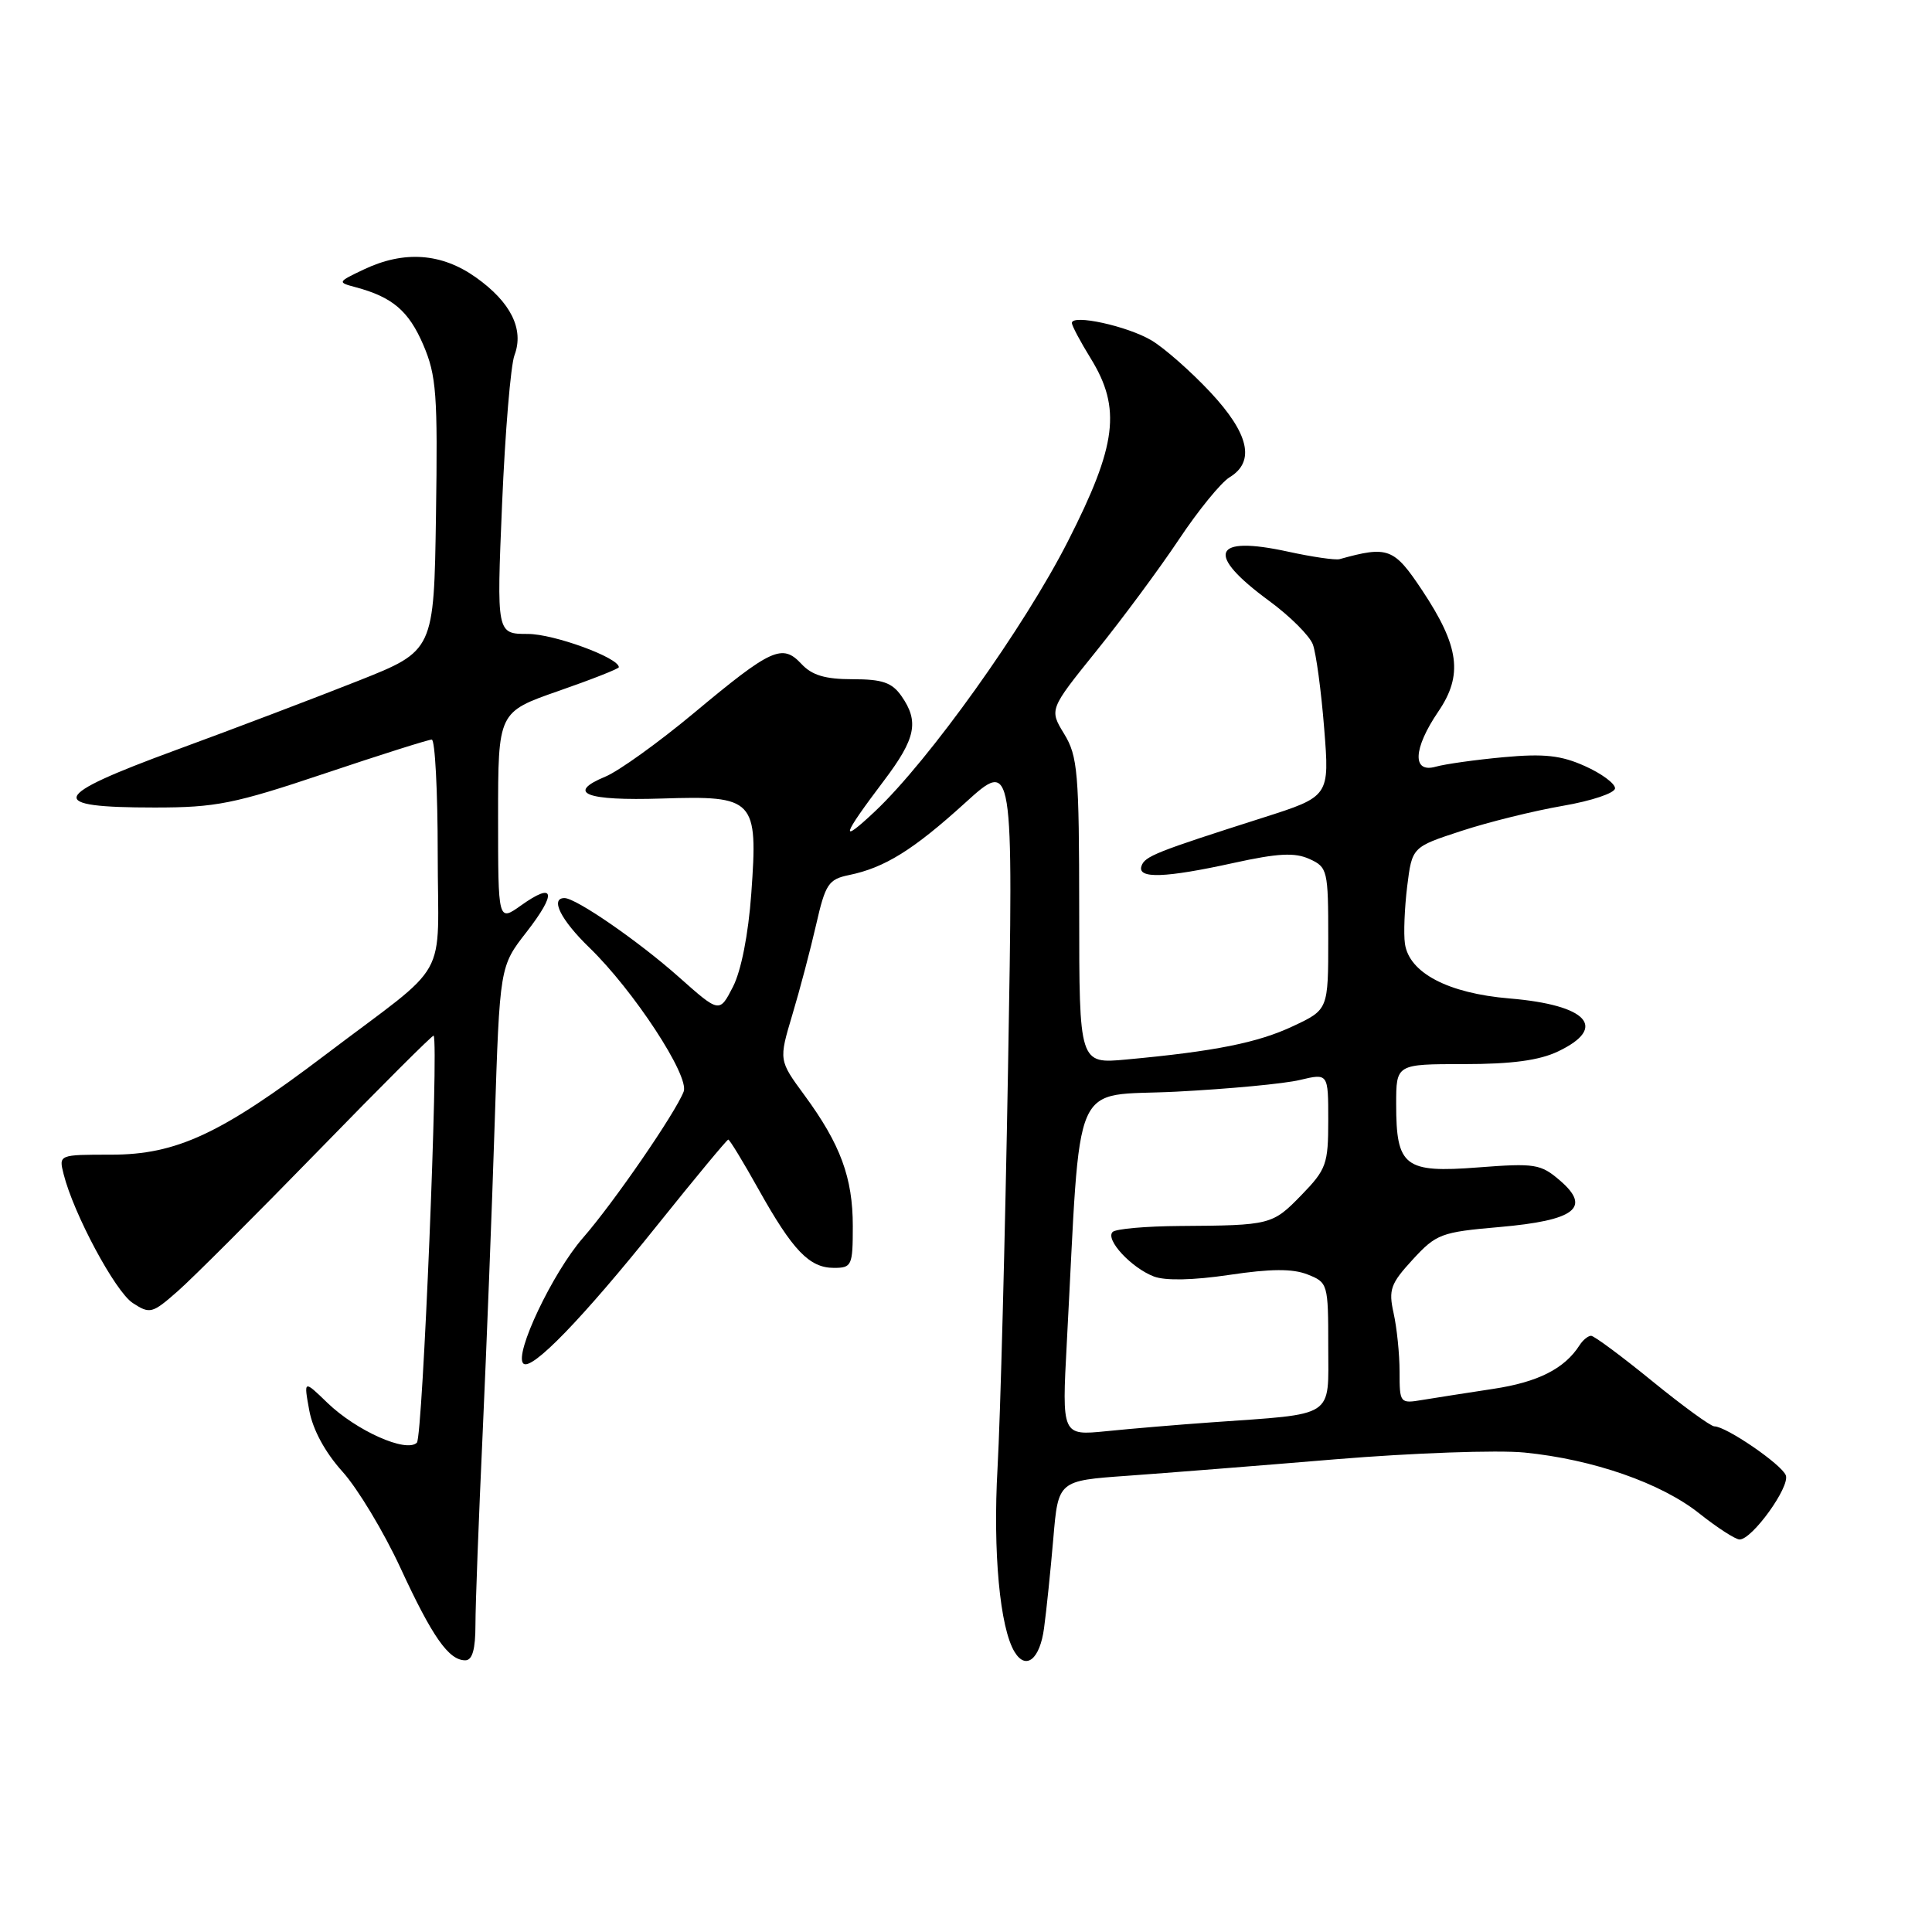 <?xml version="1.0" encoding="UTF-8" standalone="no"?>
<!DOCTYPE svg PUBLIC "-//W3C//DTD SVG 1.1//EN" "http://www.w3.org/Graphics/SVG/1.1/DTD/svg11.dtd" >
<svg xmlns="http://www.w3.org/2000/svg" xmlns:xlink="http://www.w3.org/1999/xlink" version="1.1" viewBox="0 0 256 256">
 <g >
 <path fill="currentColor"
d=" M 63.00 215.25 C 63.00 212.64 63.43 201.28 63.95 190.00 C 64.46 178.72 65.19 160.17 65.55 148.77 C 66.22 128.05 66.22 128.05 69.76 123.51 C 73.81 118.30 73.51 116.79 69.06 119.96 C 66.00 122.14 66.00 122.14 66.00 108.24 C 66.00 94.35 66.00 94.35 74.00 91.56 C 78.40 90.03 82.00 88.61 82.00 88.41 C 82.00 87.15 73.39 84.00 69.94 84.00 C 65.80 84.00 65.80 84.00 66.53 66.75 C 66.93 57.26 67.67 48.40 68.17 47.07 C 69.47 43.63 67.69 40.04 63.05 36.75 C 58.51 33.53 53.55 33.17 48.22 35.70 C 44.70 37.37 44.69 37.41 47.13 38.06 C 52.00 39.36 54.16 41.20 56.09 45.70 C 57.83 49.77 58.01 52.25 57.77 68.25 C 57.50 86.23 57.50 86.23 47.50 90.20 C 42.00 92.38 31.10 96.53 23.27 99.40 C 6.54 105.55 6.01 107.00 20.49 107.00 C 28.61 107.00 31.02 106.52 43.00 102.50 C 50.38 100.02 56.77 98.00 57.21 98.00 C 57.64 98.00 58.00 104.80 58.00 113.11 C 58.00 130.51 59.96 127.00 43.10 139.78 C 29.29 150.25 23.39 153.00 14.73 153.00 C 7.78 153.00 7.78 153.00 8.43 155.58 C 9.76 160.86 15.26 171.12 17.58 172.65 C 19.87 174.14 20.16 174.07 23.55 171.09 C 25.51 169.37 33.90 160.98 42.20 152.46 C 50.50 143.93 57.36 137.08 57.46 137.23 C 58.15 138.32 56.01 190.39 55.24 191.16 C 53.85 192.55 47.21 189.58 43.37 185.87 C 40.24 182.84 40.24 182.84 40.98 186.89 C 41.45 189.45 43.08 192.45 45.38 195.00 C 47.39 197.23 50.84 202.96 53.05 207.73 C 57.29 216.91 59.46 220.00 61.65 220.00 C 62.59 220.00 63.00 218.56 63.00 215.25 Z  M 138.34 215.75 C 138.66 213.41 139.21 208.06 139.57 203.85 C 140.22 196.20 140.22 196.20 149.36 195.55 C 154.39 195.19 166.82 194.21 177.00 193.36 C 187.18 192.52 198.43 192.12 202.00 192.47 C 211.08 193.37 220.11 196.51 225.18 200.55 C 227.56 202.44 229.95 203.98 230.50 203.99 C 232.16 204.01 237.21 197.00 236.63 195.49 C 236.08 194.04 228.72 189.00 227.16 189.00 C 226.68 189.00 222.97 186.30 218.92 183.00 C 214.87 179.70 211.23 177.00 210.83 177.00 C 210.43 177.00 209.74 177.56 209.30 178.25 C 207.31 181.36 203.79 183.14 197.88 184.03 C 194.37 184.56 190.14 185.23 188.47 185.50 C 185.50 186.00 185.45 185.93 185.45 181.75 C 185.45 179.41 185.09 175.93 184.66 174.00 C 183.97 170.89 184.25 170.10 187.19 166.90 C 190.32 163.50 190.95 163.26 198.68 162.59 C 208.72 161.71 210.90 160.03 206.70 156.42 C 204.15 154.23 203.40 154.11 195.84 154.69 C 186.11 155.44 185.00 154.58 185.00 146.31 C 185.00 141.00 185.00 141.00 193.97 141.00 C 200.31 141.00 203.97 140.51 206.47 139.31 C 213.10 136.15 210.35 133.16 200.01 132.30 C 191.88 131.62 186.71 128.91 186.16 125.04 C 185.97 123.72 186.11 120.30 186.46 117.44 C 187.11 112.24 187.11 112.24 193.62 110.11 C 197.20 108.93 203.25 107.44 207.06 106.78 C 210.91 106.12 214.00 105.08 214.00 104.45 C 214.00 103.82 212.21 102.49 210.01 101.51 C 206.86 100.09 204.60 99.84 199.26 100.33 C 195.54 100.67 191.49 101.24 190.25 101.59 C 187.09 102.49 187.24 99.20 190.58 94.29 C 193.88 89.45 193.38 85.65 188.45 78.23 C 184.71 72.60 183.93 72.30 177.50 74.09 C 176.95 74.24 173.89 73.80 170.69 73.10 C 160.62 70.90 159.66 73.38 168.18 79.63 C 170.92 81.64 173.52 84.23 173.96 85.39 C 174.39 86.55 175.07 91.56 175.46 96.51 C 176.18 105.53 176.18 105.53 167.34 108.35 C 153.14 112.88 151.68 113.46 151.25 114.76 C 150.68 116.47 154.39 116.34 163.48 114.34 C 169.35 113.05 171.57 112.94 173.51 113.82 C 175.91 114.91 176.00 115.31 176.00 124.37 C 176.00 133.78 176.00 133.78 171.34 135.97 C 166.67 138.17 160.97 139.31 149.25 140.39 C 143.00 140.97 143.00 140.97 143.00 120.73 C 142.99 102.34 142.81 100.21 141.01 97.25 C 139.03 94.01 139.03 94.01 145.28 86.25 C 148.72 81.99 153.63 75.35 156.20 71.50 C 158.76 67.65 161.79 63.93 162.93 63.24 C 166.35 61.16 165.51 57.46 160.36 51.95 C 157.80 49.22 154.32 46.15 152.61 45.12 C 149.42 43.21 141.98 41.58 142.03 42.81 C 142.05 43.19 143.17 45.30 144.53 47.50 C 148.60 54.11 147.99 58.98 141.51 71.71 C 135.74 83.07 123.11 100.75 115.95 107.50 C 111.17 112.00 111.51 110.87 117.15 103.41 C 121.35 97.85 121.81 95.61 119.44 92.22 C 118.19 90.44 116.92 90.00 112.98 90.00 C 109.34 90.00 107.59 89.48 106.19 87.97 C 103.66 85.26 102.22 85.91 91.97 94.46 C 87.28 98.37 81.99 102.17 80.23 102.90 C 74.95 105.09 77.62 106.13 87.67 105.81 C 100.02 105.41 100.45 105.86 99.55 118.39 C 99.16 123.82 98.21 128.63 97.12 130.76 C 95.33 134.24 95.33 134.24 89.96 129.47 C 84.62 124.72 76.33 119.00 74.80 119.00 C 72.86 119.00 74.31 121.90 78.08 125.55 C 83.96 131.24 91.38 142.57 90.59 144.64 C 89.49 147.48 81.36 159.31 77.24 164.03 C 73.23 168.63 68.10 179.44 69.34 180.67 C 70.40 181.73 77.18 174.73 87.17 162.25 C 92.13 156.06 96.33 151.00 96.50 151.00 C 96.68 151.00 98.49 153.97 100.52 157.61 C 105.05 165.71 107.25 168.00 110.50 168.00 C 112.87 168.00 113.00 167.70 113.00 162.47 C 113.00 156.05 111.37 151.63 106.60 145.13 C 103.19 140.49 103.19 140.49 104.98 134.49 C 105.97 131.20 107.39 125.81 108.14 122.53 C 109.37 117.13 109.78 116.51 112.50 115.95 C 117.22 114.98 121.01 112.63 127.89 106.38 C 134.28 100.58 134.28 100.58 133.57 141.54 C 133.18 164.07 132.55 187.90 132.18 194.50 C 131.55 205.65 132.49 215.74 134.45 218.91 C 135.95 221.35 137.79 219.86 138.34 215.75 Z  M 141.36 177.87 C 143.29 141.80 141.73 145.38 155.88 144.65 C 162.82 144.29 170.19 143.60 172.25 143.10 C 176.00 142.21 176.00 142.21 176.00 148.45 C 176.00 154.25 175.75 154.95 172.45 158.35 C 168.60 162.31 168.37 162.37 156.34 162.45 C 151.85 162.48 147.84 162.83 147.43 163.24 C 146.42 164.24 149.91 168.00 152.89 169.14 C 154.40 169.72 158.11 169.64 162.89 168.93 C 168.38 168.11 171.27 168.09 173.25 168.87 C 175.95 169.93 176.00 170.11 176.00 178.39 C 176.00 188.01 177.10 187.29 160.50 188.47 C 156.10 188.78 149.85 189.31 146.60 189.64 C 140.70 190.23 140.70 190.23 141.36 177.87 Z "/>
</g>
</svg>